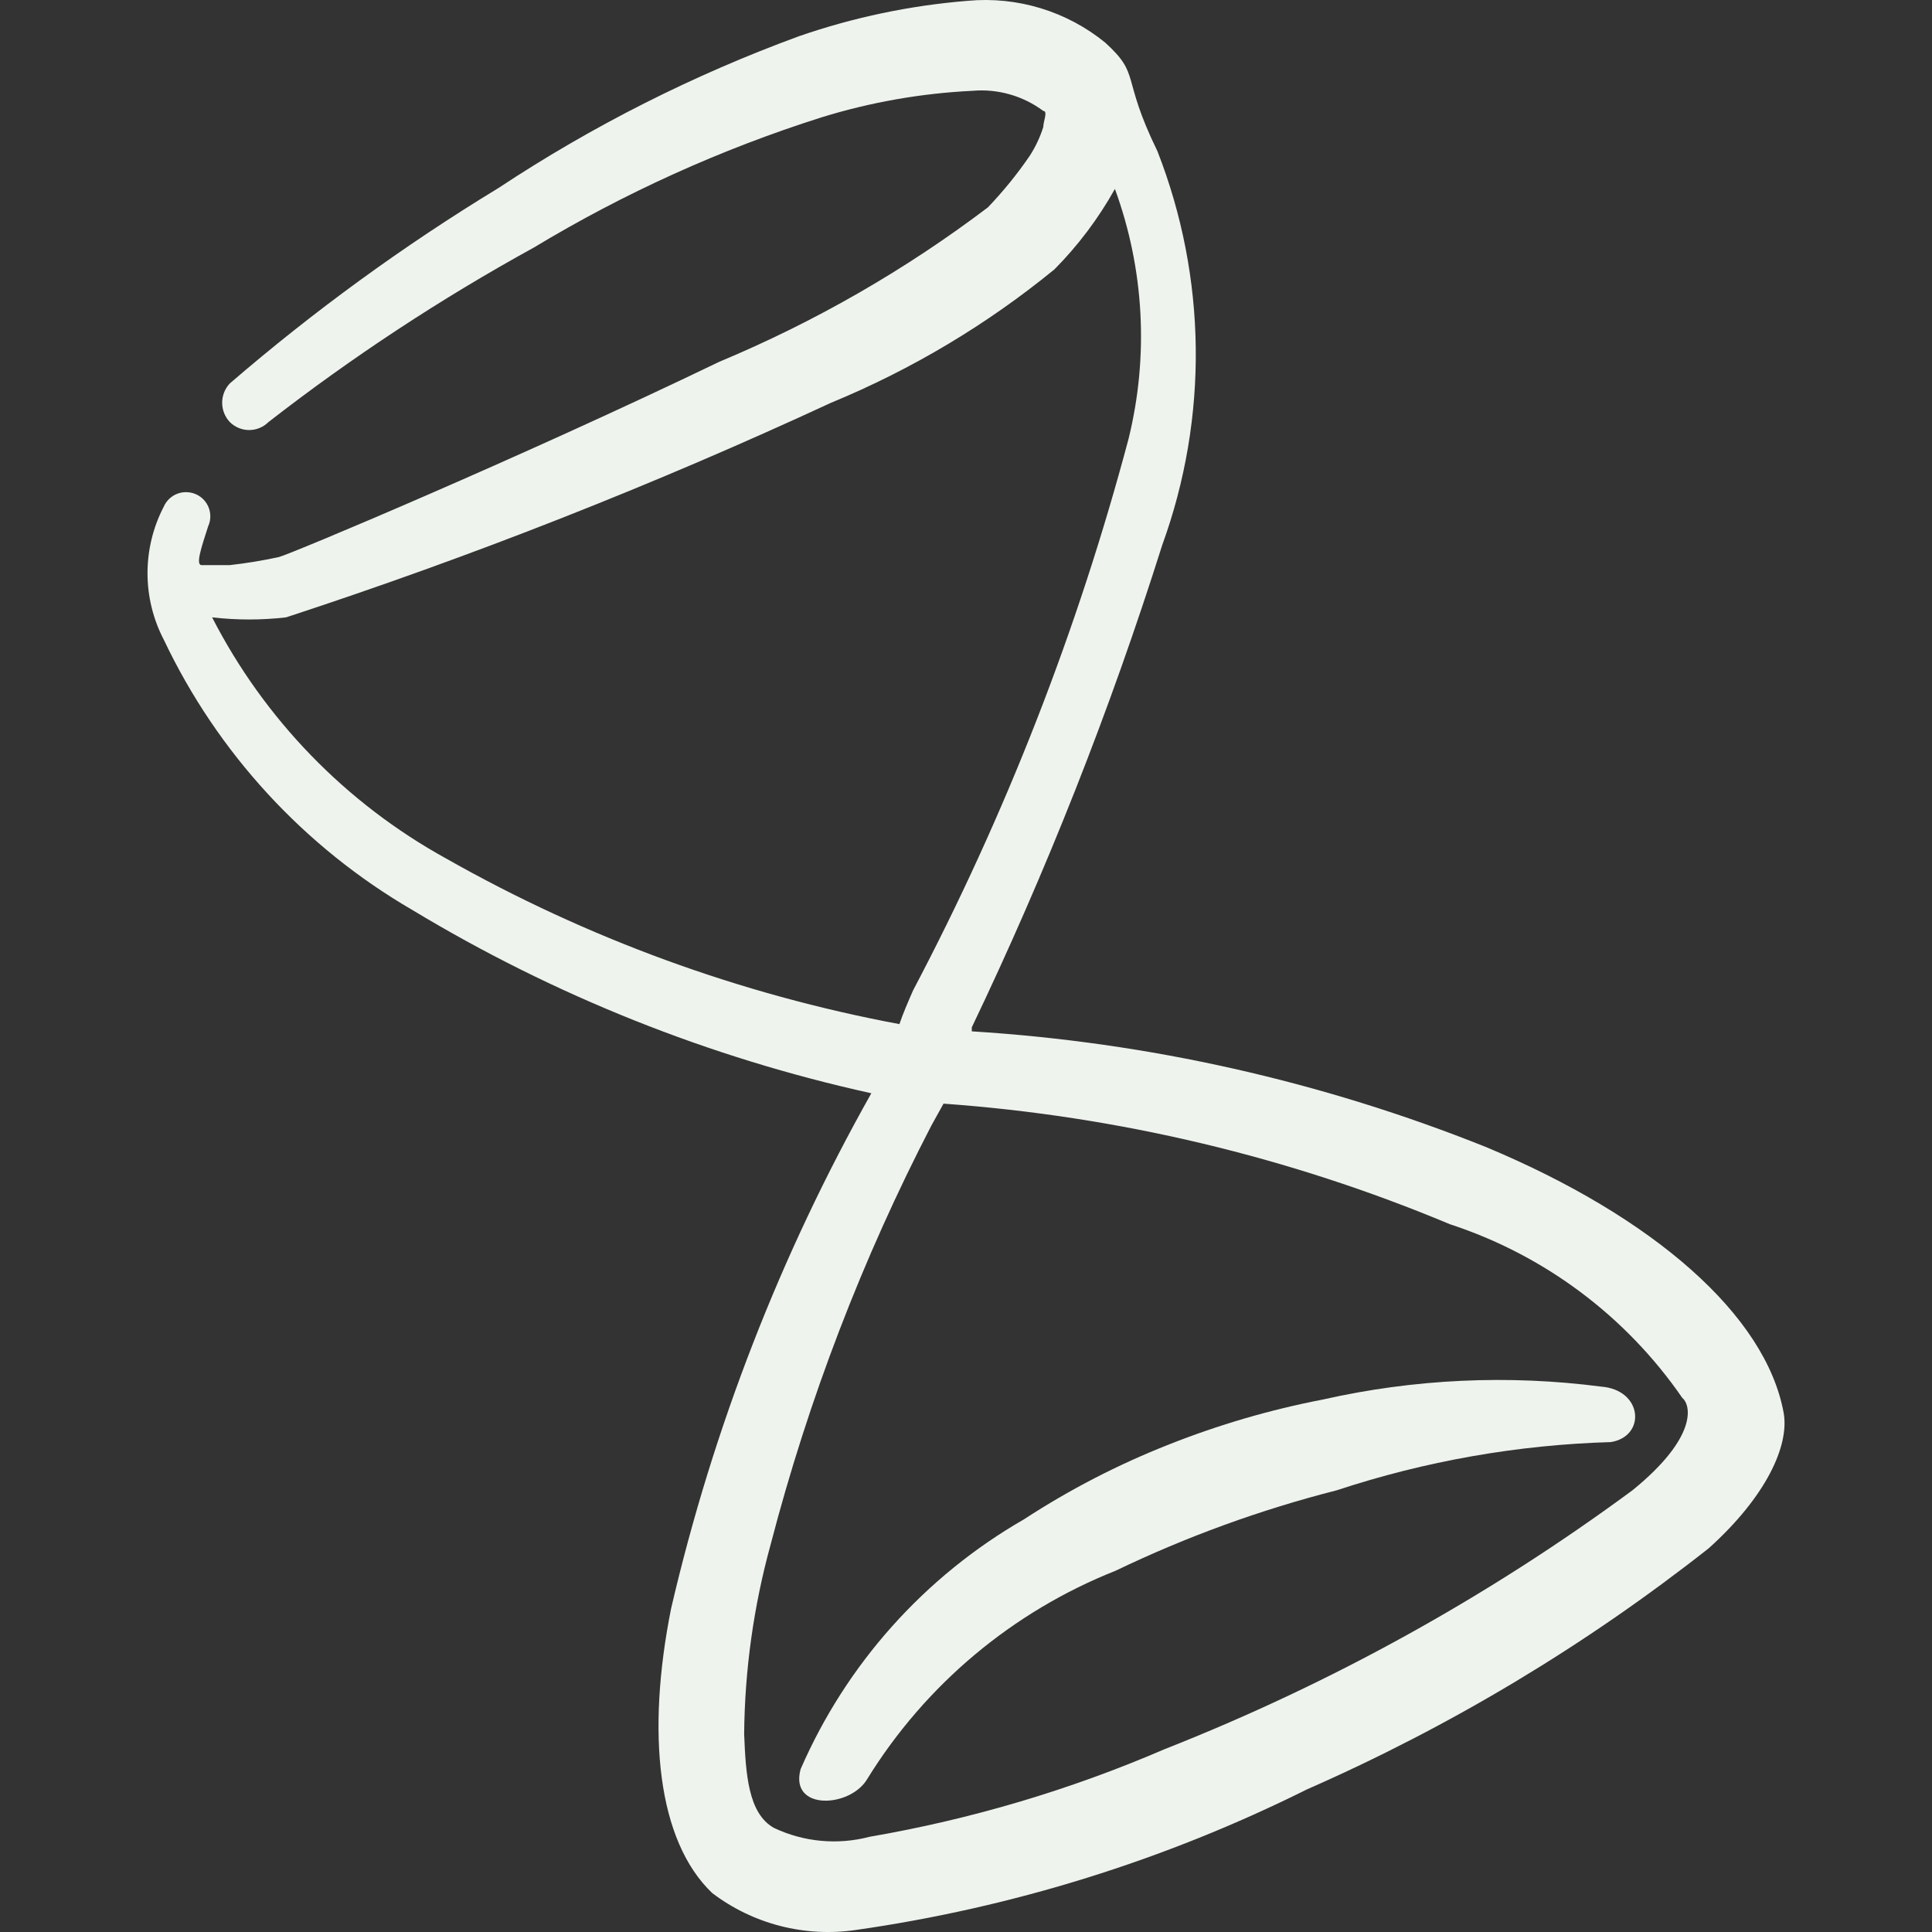 <svg width="100" height="100" viewBox="0 0 100 100" fill="none" xmlns="http://www.w3.org/2000/svg">
<rect x="0" y="0" width="100" height="100" fill="#333333" stroke="none"/>
<g clip-path="url(#clip0_334_16639)">
<path d="M44.892 92.075C47.906 87.194 52.414 83.416 57.746 81.3C61.413 79.537 65.246 78.142 69.188 77.138C73.771 75.625 78.55 74.783 83.375 74.642C85.208 74.35 85.042 71.938 82.875 71.771C78.074 71.147 73.201 71.372 68.479 72.438C65.746 72.965 63.083 73.743 60.492 74.771C57.872 75.803 55.363 77.099 53.004 78.638C47.859 81.596 43.803 86.132 41.438 91.575C40.854 93.742 44.017 93.575 44.892 92.075Z" fill="#EEF3EE"/>
<path d="M76.925 59.375C68.426 55.971 59.438 53.948 50.3 53.383V53.175C54.166 45.093 57.46 36.751 60.158 28.208C62.556 21.609 62.467 14.363 59.908 7.825C57.996 3.908 59.075 3.908 57.204 2.204C55.208 0.58 52.654 -0.196 50.092 0.042C47.114 0.282 44.178 0.898 41.354 1.875C35.879 3.882 30.656 6.52 25.792 9.737C20.889 12.718 16.241 16.099 11.896 19.846C11.641 20.116 11.499 20.474 11.499 20.846C11.499 21.217 11.641 21.575 11.896 21.846C12.161 22.11 12.521 22.259 12.896 22.259C13.271 22.259 13.63 22.11 13.896 21.846C18.227 18.479 22.818 15.46 27.625 12.817C32.307 9.992 37.305 7.729 42.517 6.075C45.057 5.29 47.686 4.828 50.342 4.7C51.646 4.587 52.95 4.958 54 5.742C54.25 5.742 54 6.283 54 6.575C53.833 7.105 53.597 7.605 53.292 8.075C52.645 9.02 51.922 9.911 51.129 10.737C46.852 13.974 42.183 16.658 37.233 18.725C26.875 23.717 14.975 28.708 14.433 28.833C13.595 29.015 12.748 29.155 11.896 29.25H10.438C10.104 29.25 10.438 28.292 10.771 27.25C10.858 27.062 10.897 26.855 10.884 26.649C10.872 26.442 10.808 26.242 10.699 26.066C10.59 25.89 10.439 25.744 10.26 25.641C10.08 25.538 9.878 25.48 9.671 25.475C9.422 25.465 9.176 25.531 8.964 25.662C8.753 25.794 8.585 25.985 8.483 26.212C7.926 27.279 7.635 28.464 7.635 29.666C7.635 30.869 7.926 32.055 8.483 33.121C11.26 38.971 15.743 43.845 21.342 47.1C28.691 51.536 36.716 54.741 45.1 56.587C40.396 64.939 36.907 73.918 34.737 83.254C33.446 89.704 34.029 95.279 36.862 97.983C37.908 98.777 39.101 99.355 40.372 99.684C41.643 100.013 42.967 100.086 44.267 99.9C52.401 98.741 60.296 96.282 67.65 92.617C75.084 89.353 82.073 85.159 88.45 80.133C91.45 77.429 92.612 74.808 92.325 73.146C91.408 68.071 85.579 62.992 76.925 59.375ZM23.092 44.437C17.901 41.576 13.683 37.229 10.979 31.954C12.257 32.101 13.533 32.101 14.808 31.954C24.421 28.807 33.84 25.098 43.017 20.846C47.191 19.125 51.089 16.797 54.583 13.937C55.808 12.7 56.858 11.3 57.708 9.779C59.225 13.925 59.471 18.429 58.413 22.717C55.781 32.619 52.041 42.194 47.263 51.258C46.971 51.925 46.721 52.508 46.554 53.008C38.312 51.468 30.386 48.572 23.092 44.437ZM84.496 77.137C77.04 82.637 68.899 87.141 60.279 90.537C55.387 92.646 50.262 94.167 45.013 95.071C43.359 95.507 41.604 95.345 40.058 94.612C38.725 93.862 38.6 91.825 38.517 89.746C38.548 86.428 39.01 83.128 39.892 79.929C41.849 72.415 44.64 65.144 48.212 58.25L48.837 57.125C57.858 57.771 66.713 59.875 75.05 63.367C79.935 64.964 84.159 68.122 87.075 72.354C87.533 72.729 87.871 74.396 84.496 77.137Z" fill="#EEF3EE"/>
</g>
<defs>
<clipPath id="clip0_334_16639">
<rect width="100" height="100" fill="white"/>
</clipPath>
</defs>
</svg>
